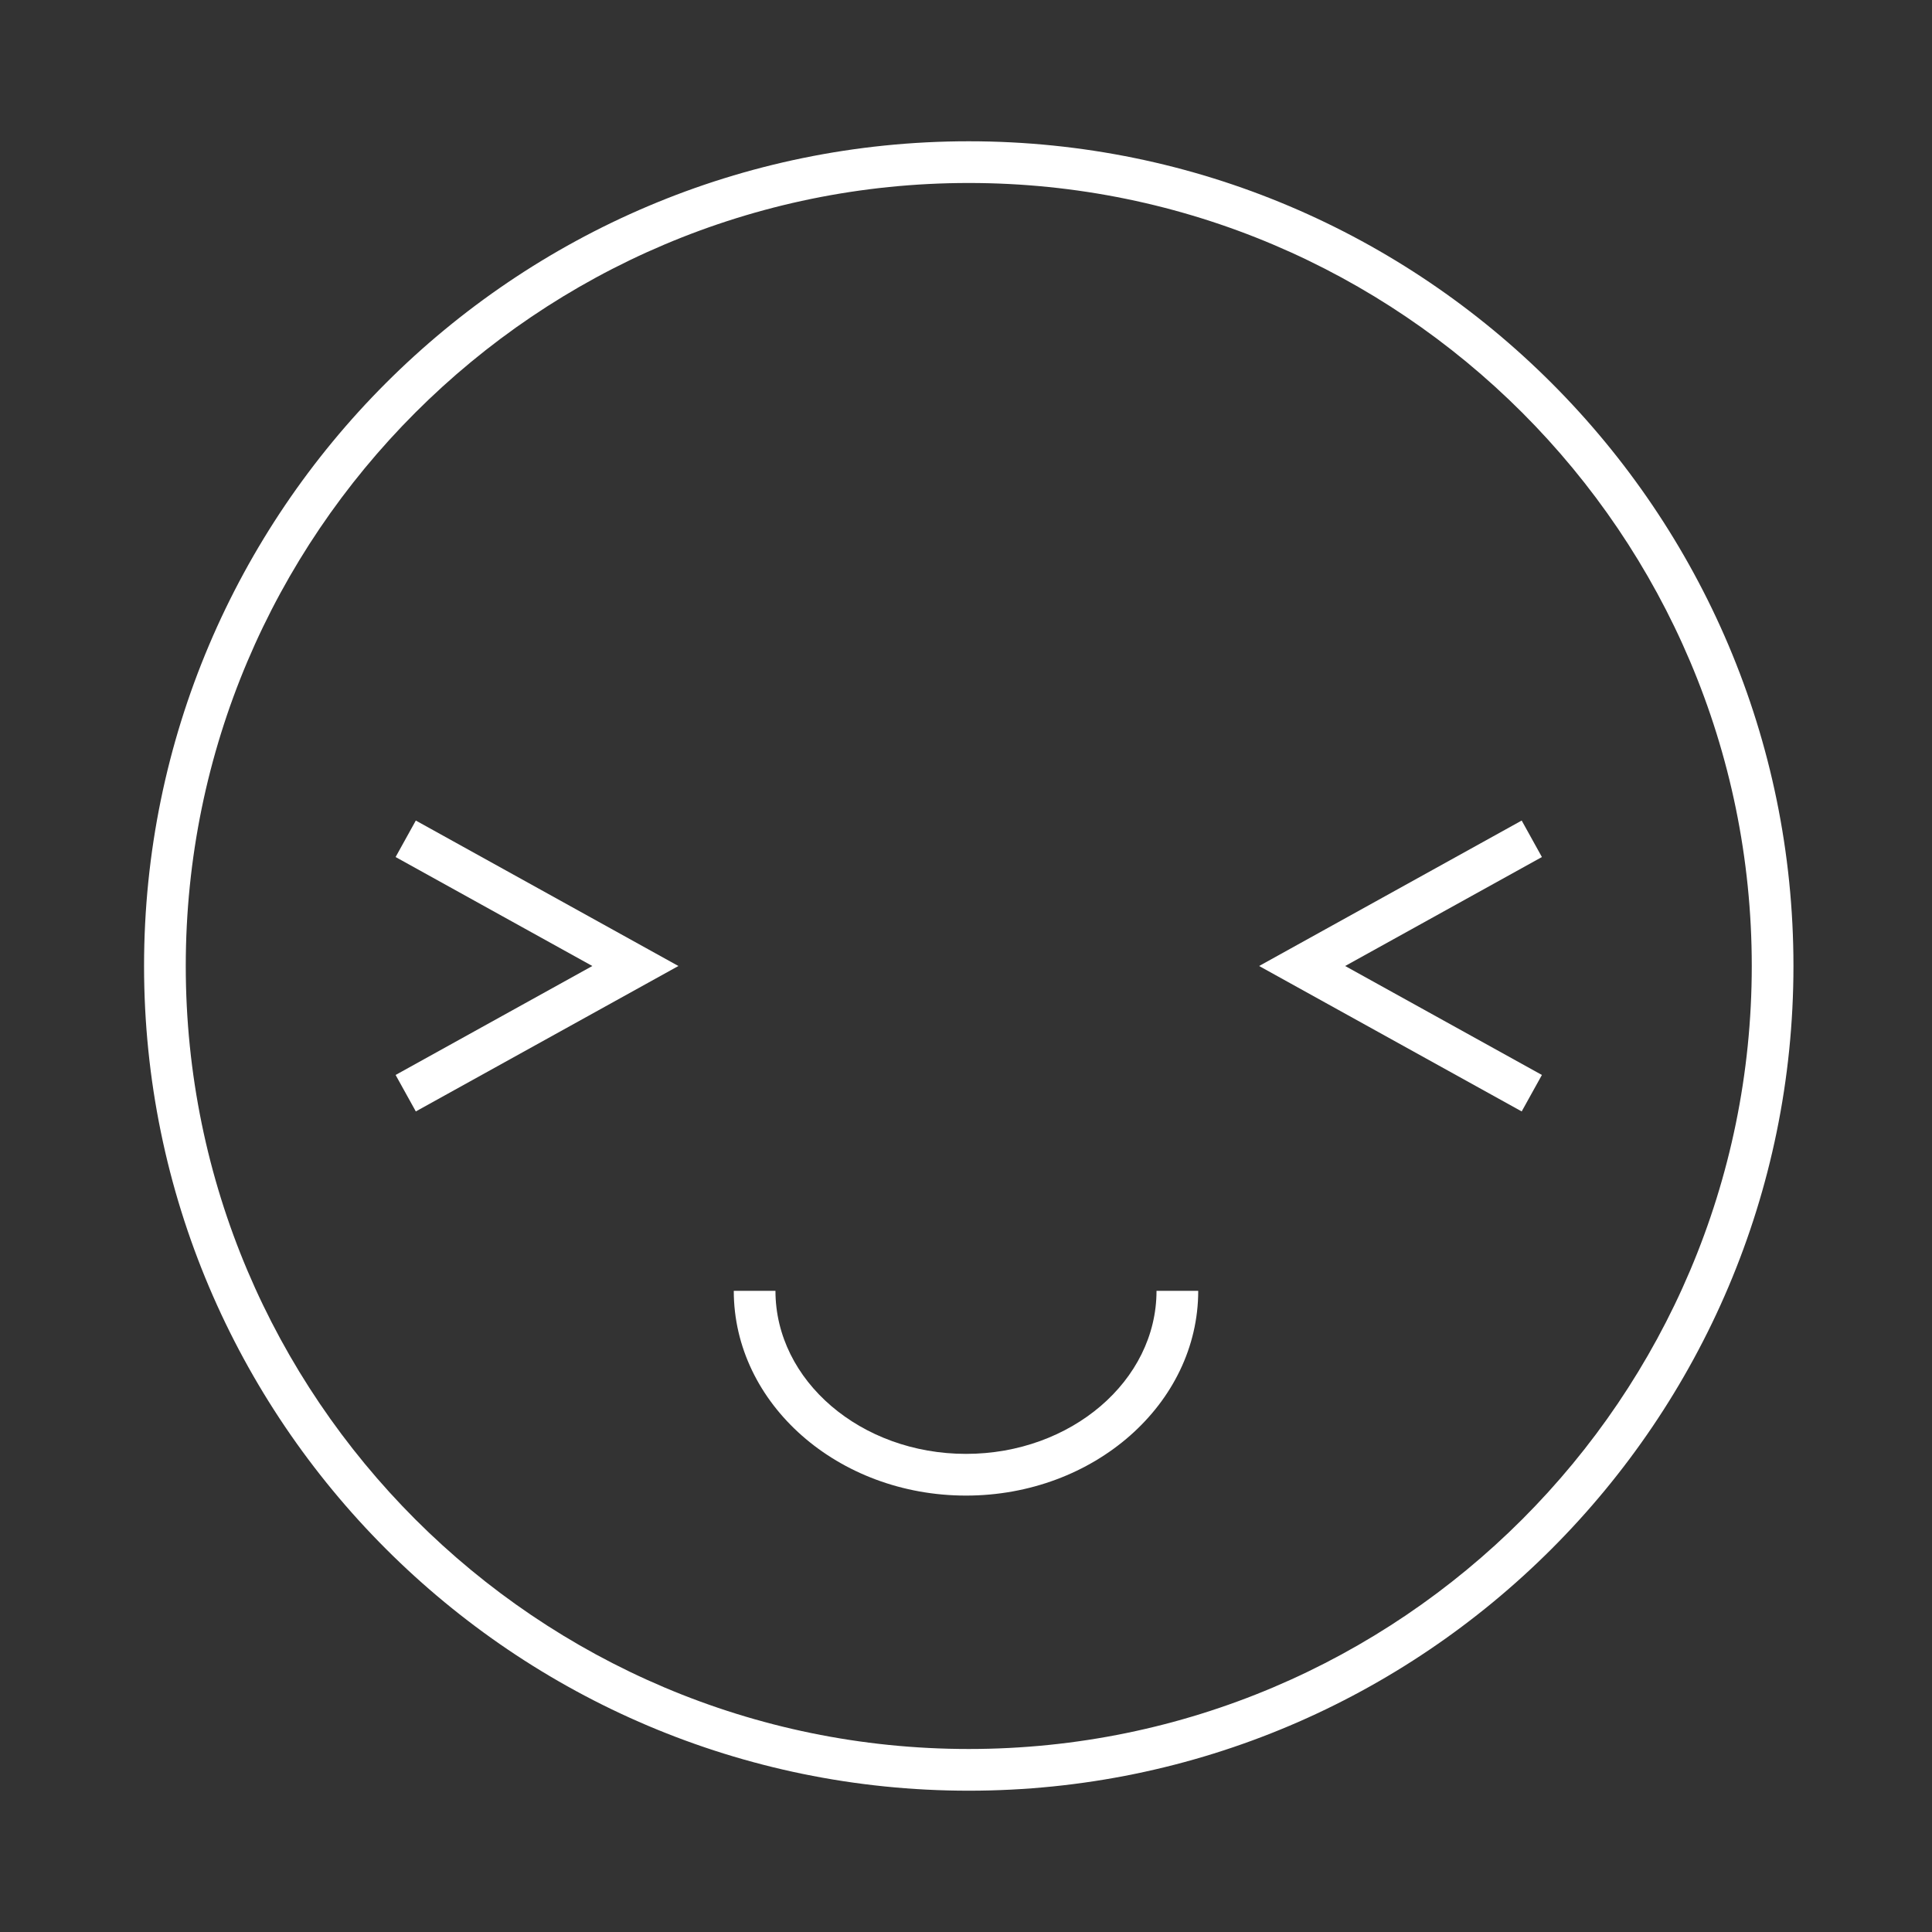 <svg width="80" height="80" viewBox="0 0 80 80" fill="none" xmlns="http://www.w3.org/2000/svg">
<rect x="0" y="0" width="80" height="80" fill="#333333" stroke="none"/>
<path d="M40.114 5.85C21.285 5.85 5.965 21.169 5.965 39.999C5.965 58.83 21.285 74.149 40.114 74.149C58.944 74.149 74.263 58.83 74.263 39.999C74.263 21.169 58.944 5.85 40.114 5.85V5.85ZM40.114 72.422C22.236 72.422 7.692 57.878 7.692 39.999C7.692 22.121 22.236 7.577 40.114 7.577C57.992 7.577 72.537 22.121 72.537 39.999C72.537 57.878 57.992 72.422 40.114 72.422Z" fill="white"/>
<path d="M40 60.202C35.649 60.202 32.11 57.173 32.11 53.45H30.384C30.384 58.126 34.697 61.929 40 61.929C45.302 61.929 49.616 58.126 49.616 53.45H47.889C47.889 57.173 44.35 60.202 40 60.202ZM16.381 35.488L24.527 40L16.381 44.512L17.218 46.022L28.091 40L17.218 33.977L16.381 35.488ZM63.847 35.488L63.01 33.977L52.137 40L63.01 46.022L63.847 44.512L55.7 40L63.847 35.488Z" fill="white"/>
</svg>
